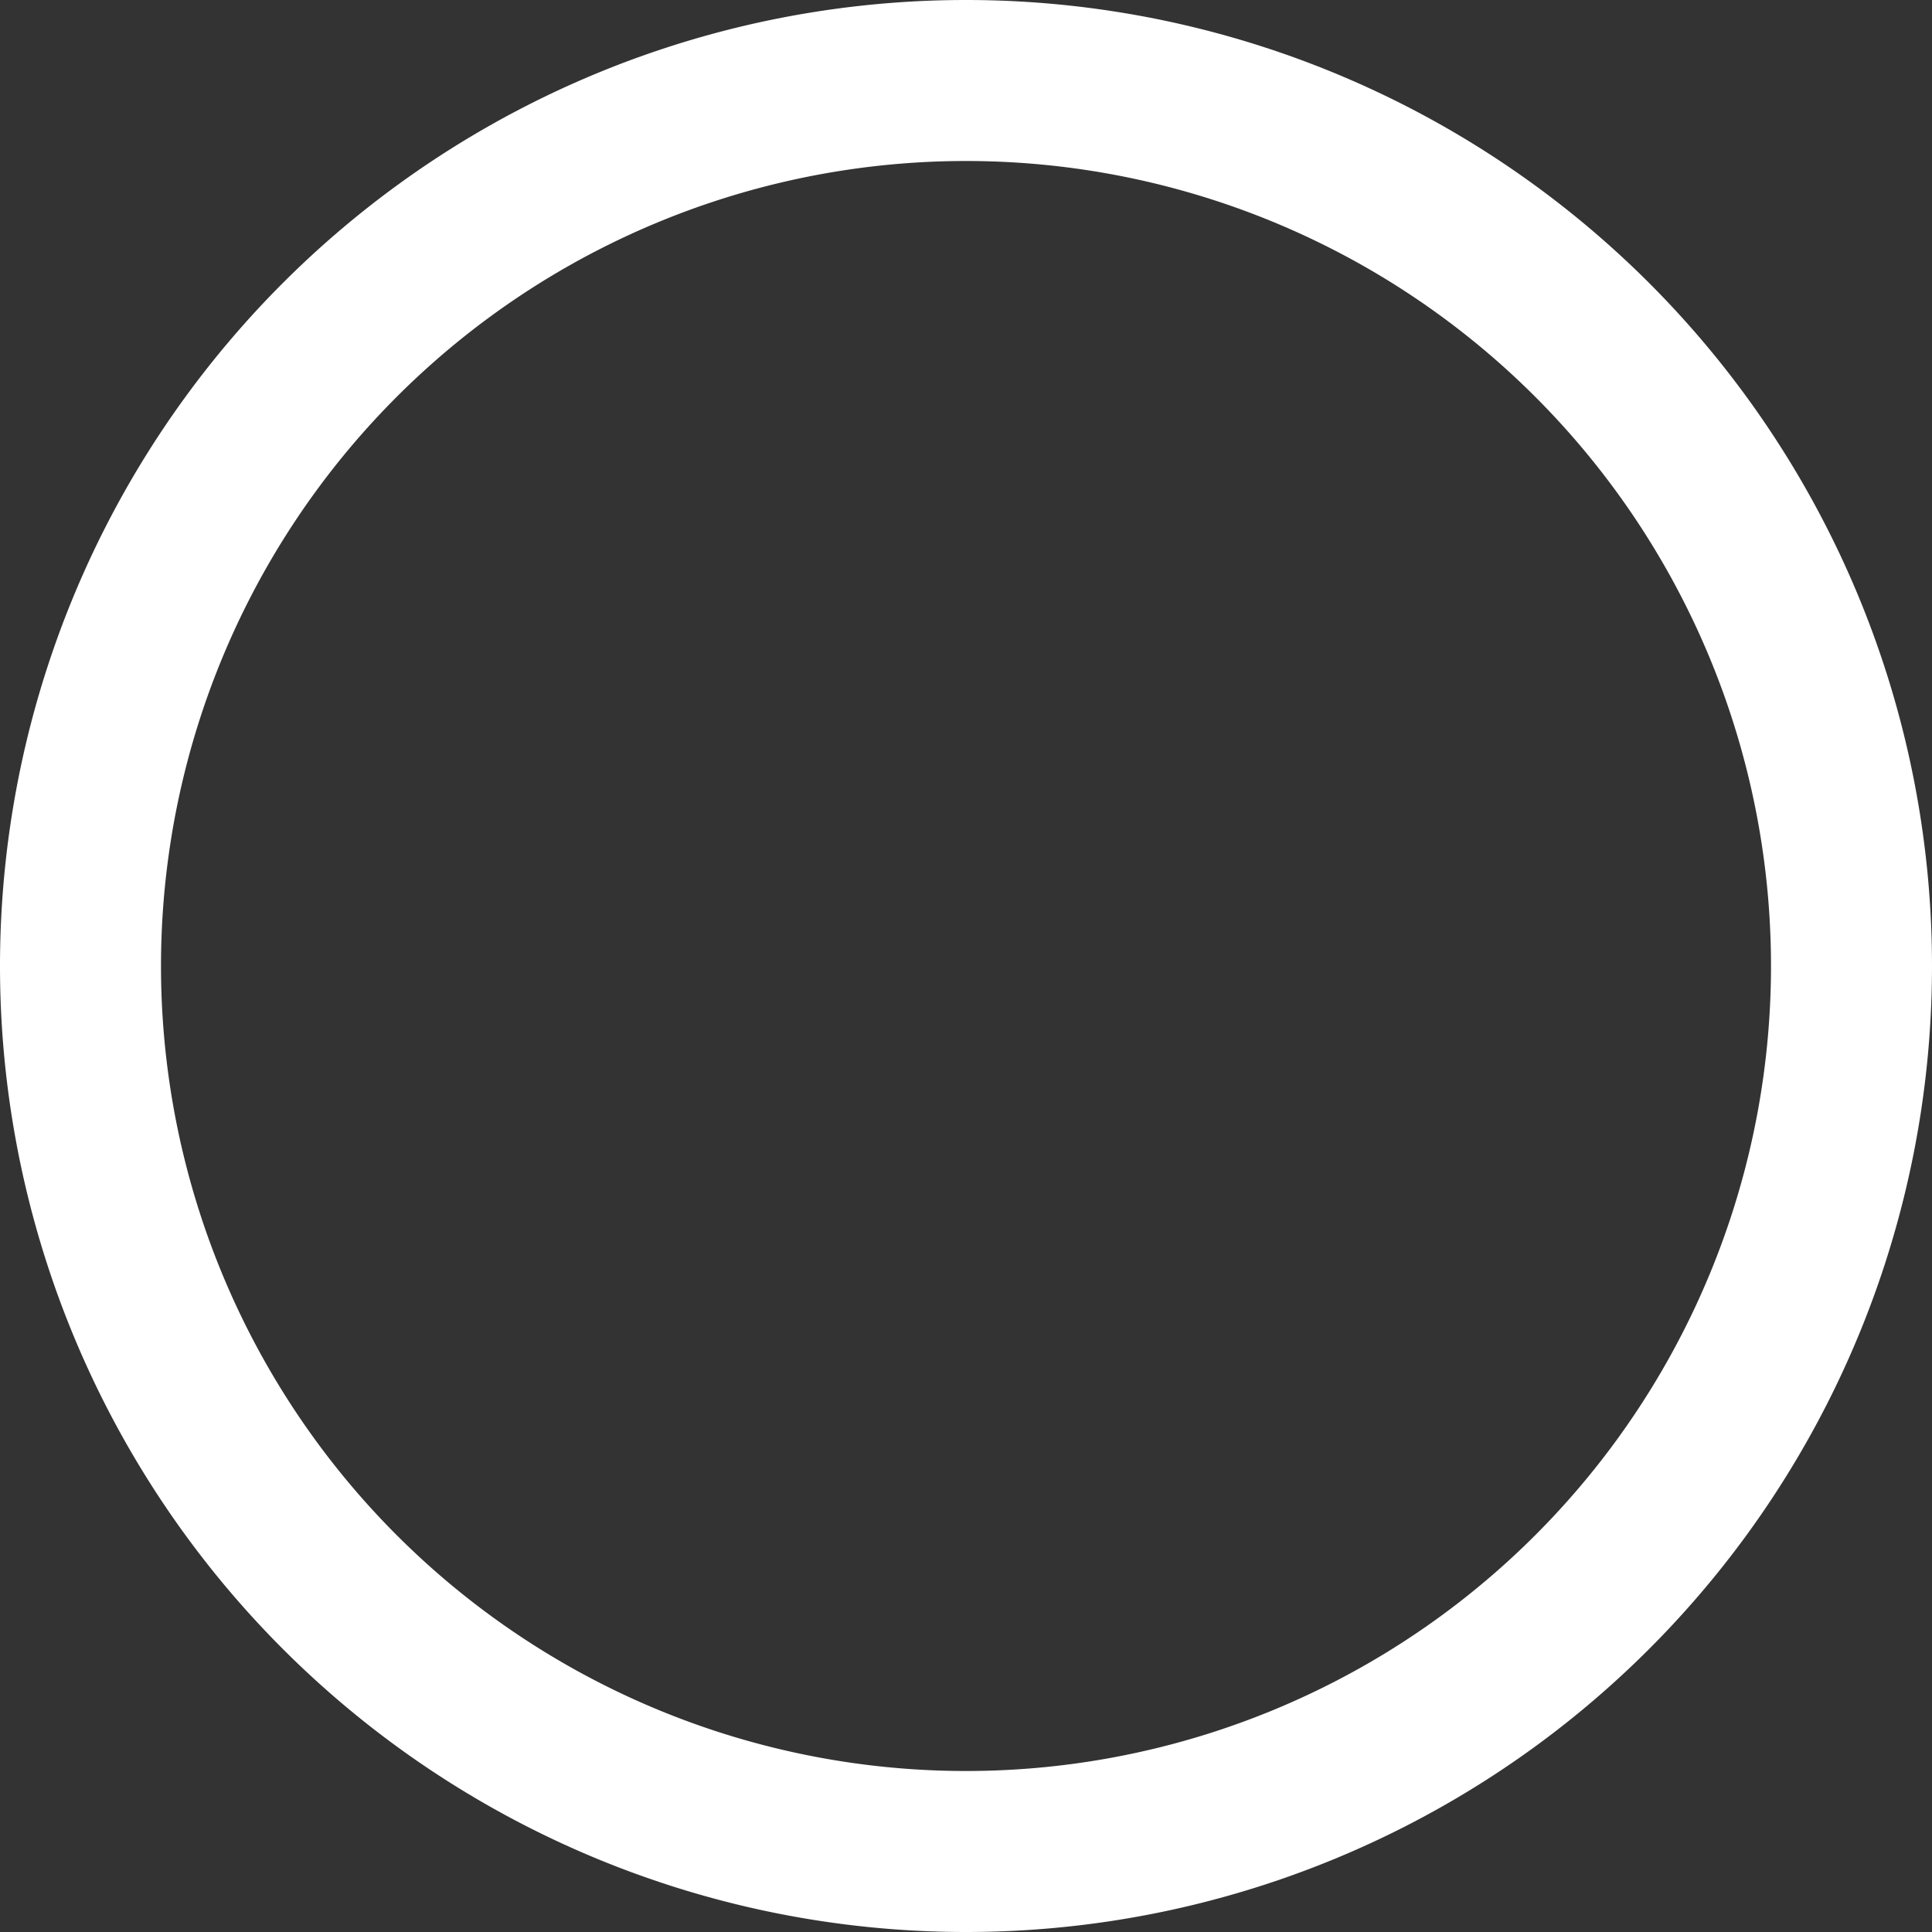 <svg width="18" height="18" fill="none" xmlns="http://www.w3.org/2000/svg"><rect width="100%" height="100%" fill="#333333" stroke="none"/><path d="M9 18A9 9 0 119 0a9 9 0 010 18zm0-1.5a7.5 7.5 0 100-15 7.5 7.5 0 000 15z" fill="#fff"/></svg>